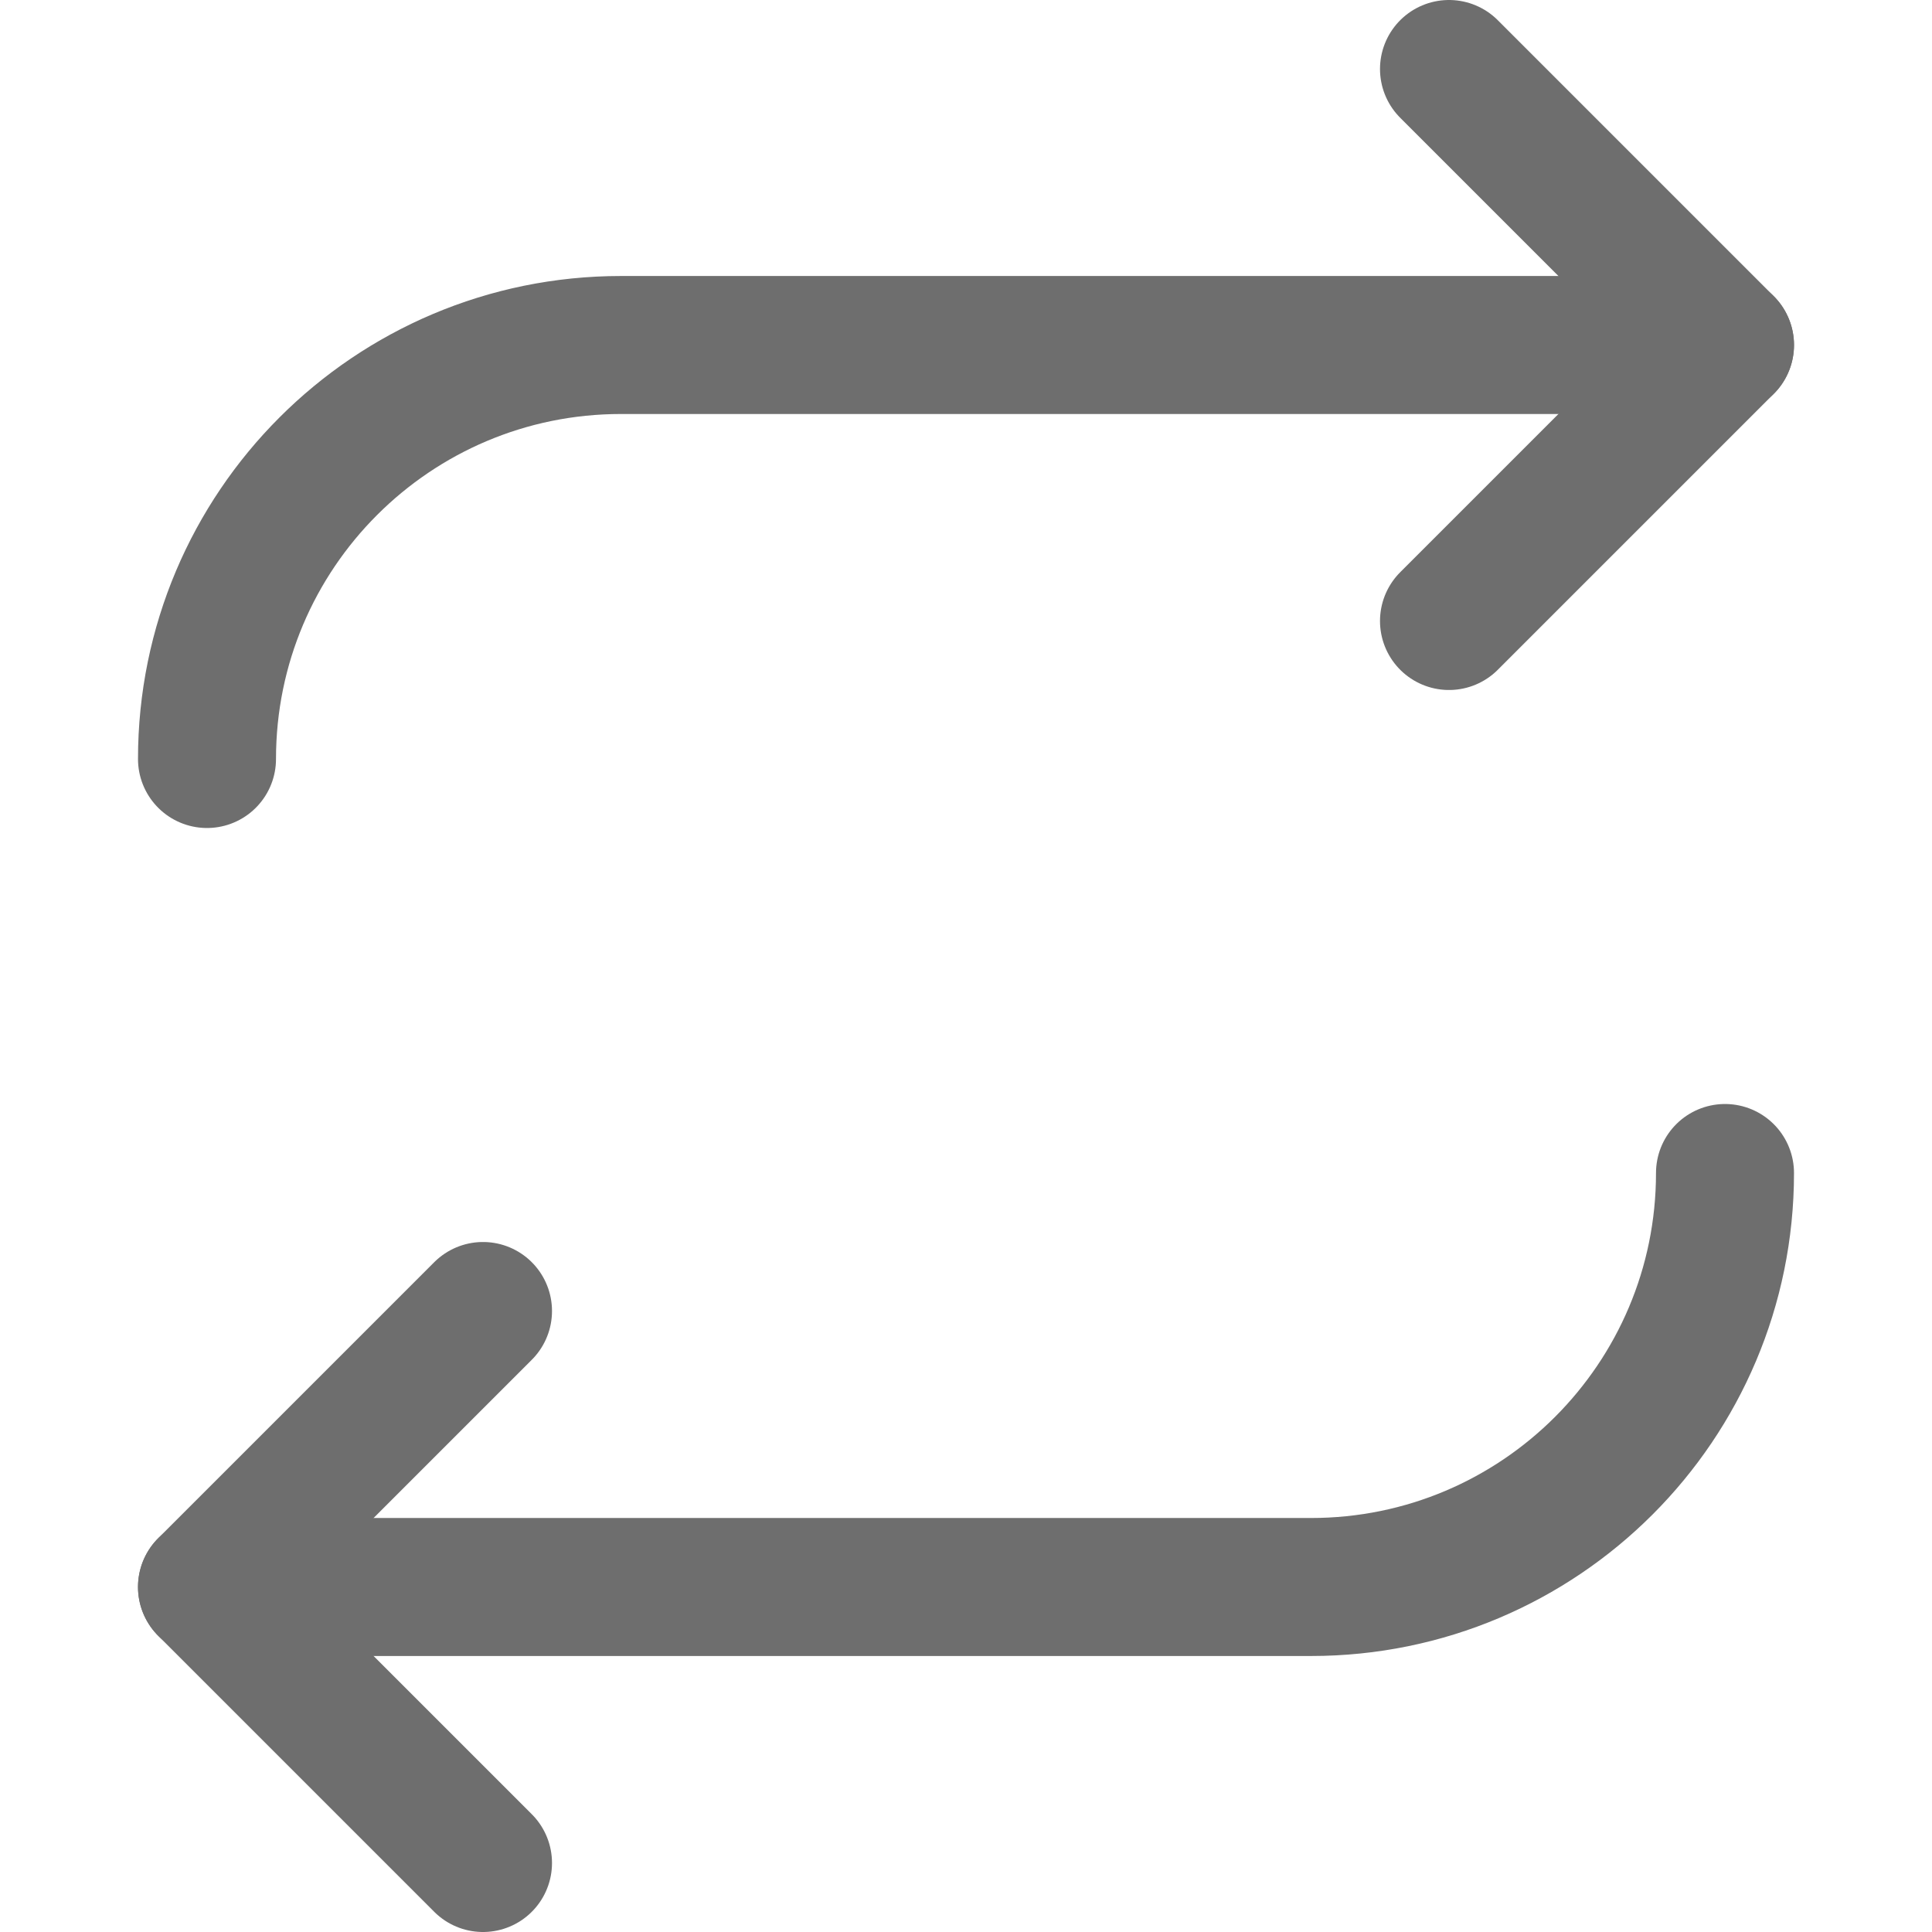 <?xml version="1.0" encoding="UTF-8"?>
<svg width="28px" height="28px" viewBox="0 0 28 28" version="1.1" xmlns="http://www.w3.org/2000/svg" xmlns:xlink="http://www.w3.org/1999/xlink">
    <!-- Generator: Sketch 56.2 (81672) - https://sketch.com -->
    <title>Repeat</title>
    <desc>Created with Sketch.</desc>
    <g id="Repeat" stroke="none" stroke-width="1" fill="none" fill-rule="evenodd">
        <g>
            <rect id="矩形" opacity="0.2" x="0" y="0" width="28" height="28"></rect>
            <polyline id="路径-88" stroke="#6E6E6E" stroke-width="2" stroke-linecap="round" stroke-linejoin="round" points="21 1 25 5 21 9"></polyline>
            <path d="M25,17 L9,17 C5.686,17 3,19.686 3,23" id="路径" stroke="#6E6E6E" stroke-width="2" stroke-linecap="round" transform="translate(14, 20) scale(-1, -1) translate(-14, -20) "></path>
            <polyline id="路径-88" stroke="#6E6E6E" stroke-width="2" stroke-linecap="round" stroke-linejoin="round" transform="translate(5, 23) scale(-1, 1) translate(-5, -23) " points="3 19 7 23 3 27"></polyline>
            <path d="M25,5 L9,5 C5.686,5 3,7.686 3,11" id="路径" stroke="#6E6E6E" stroke-width="2" stroke-linecap="round"></path>
        </g>
    </g>
</svg>